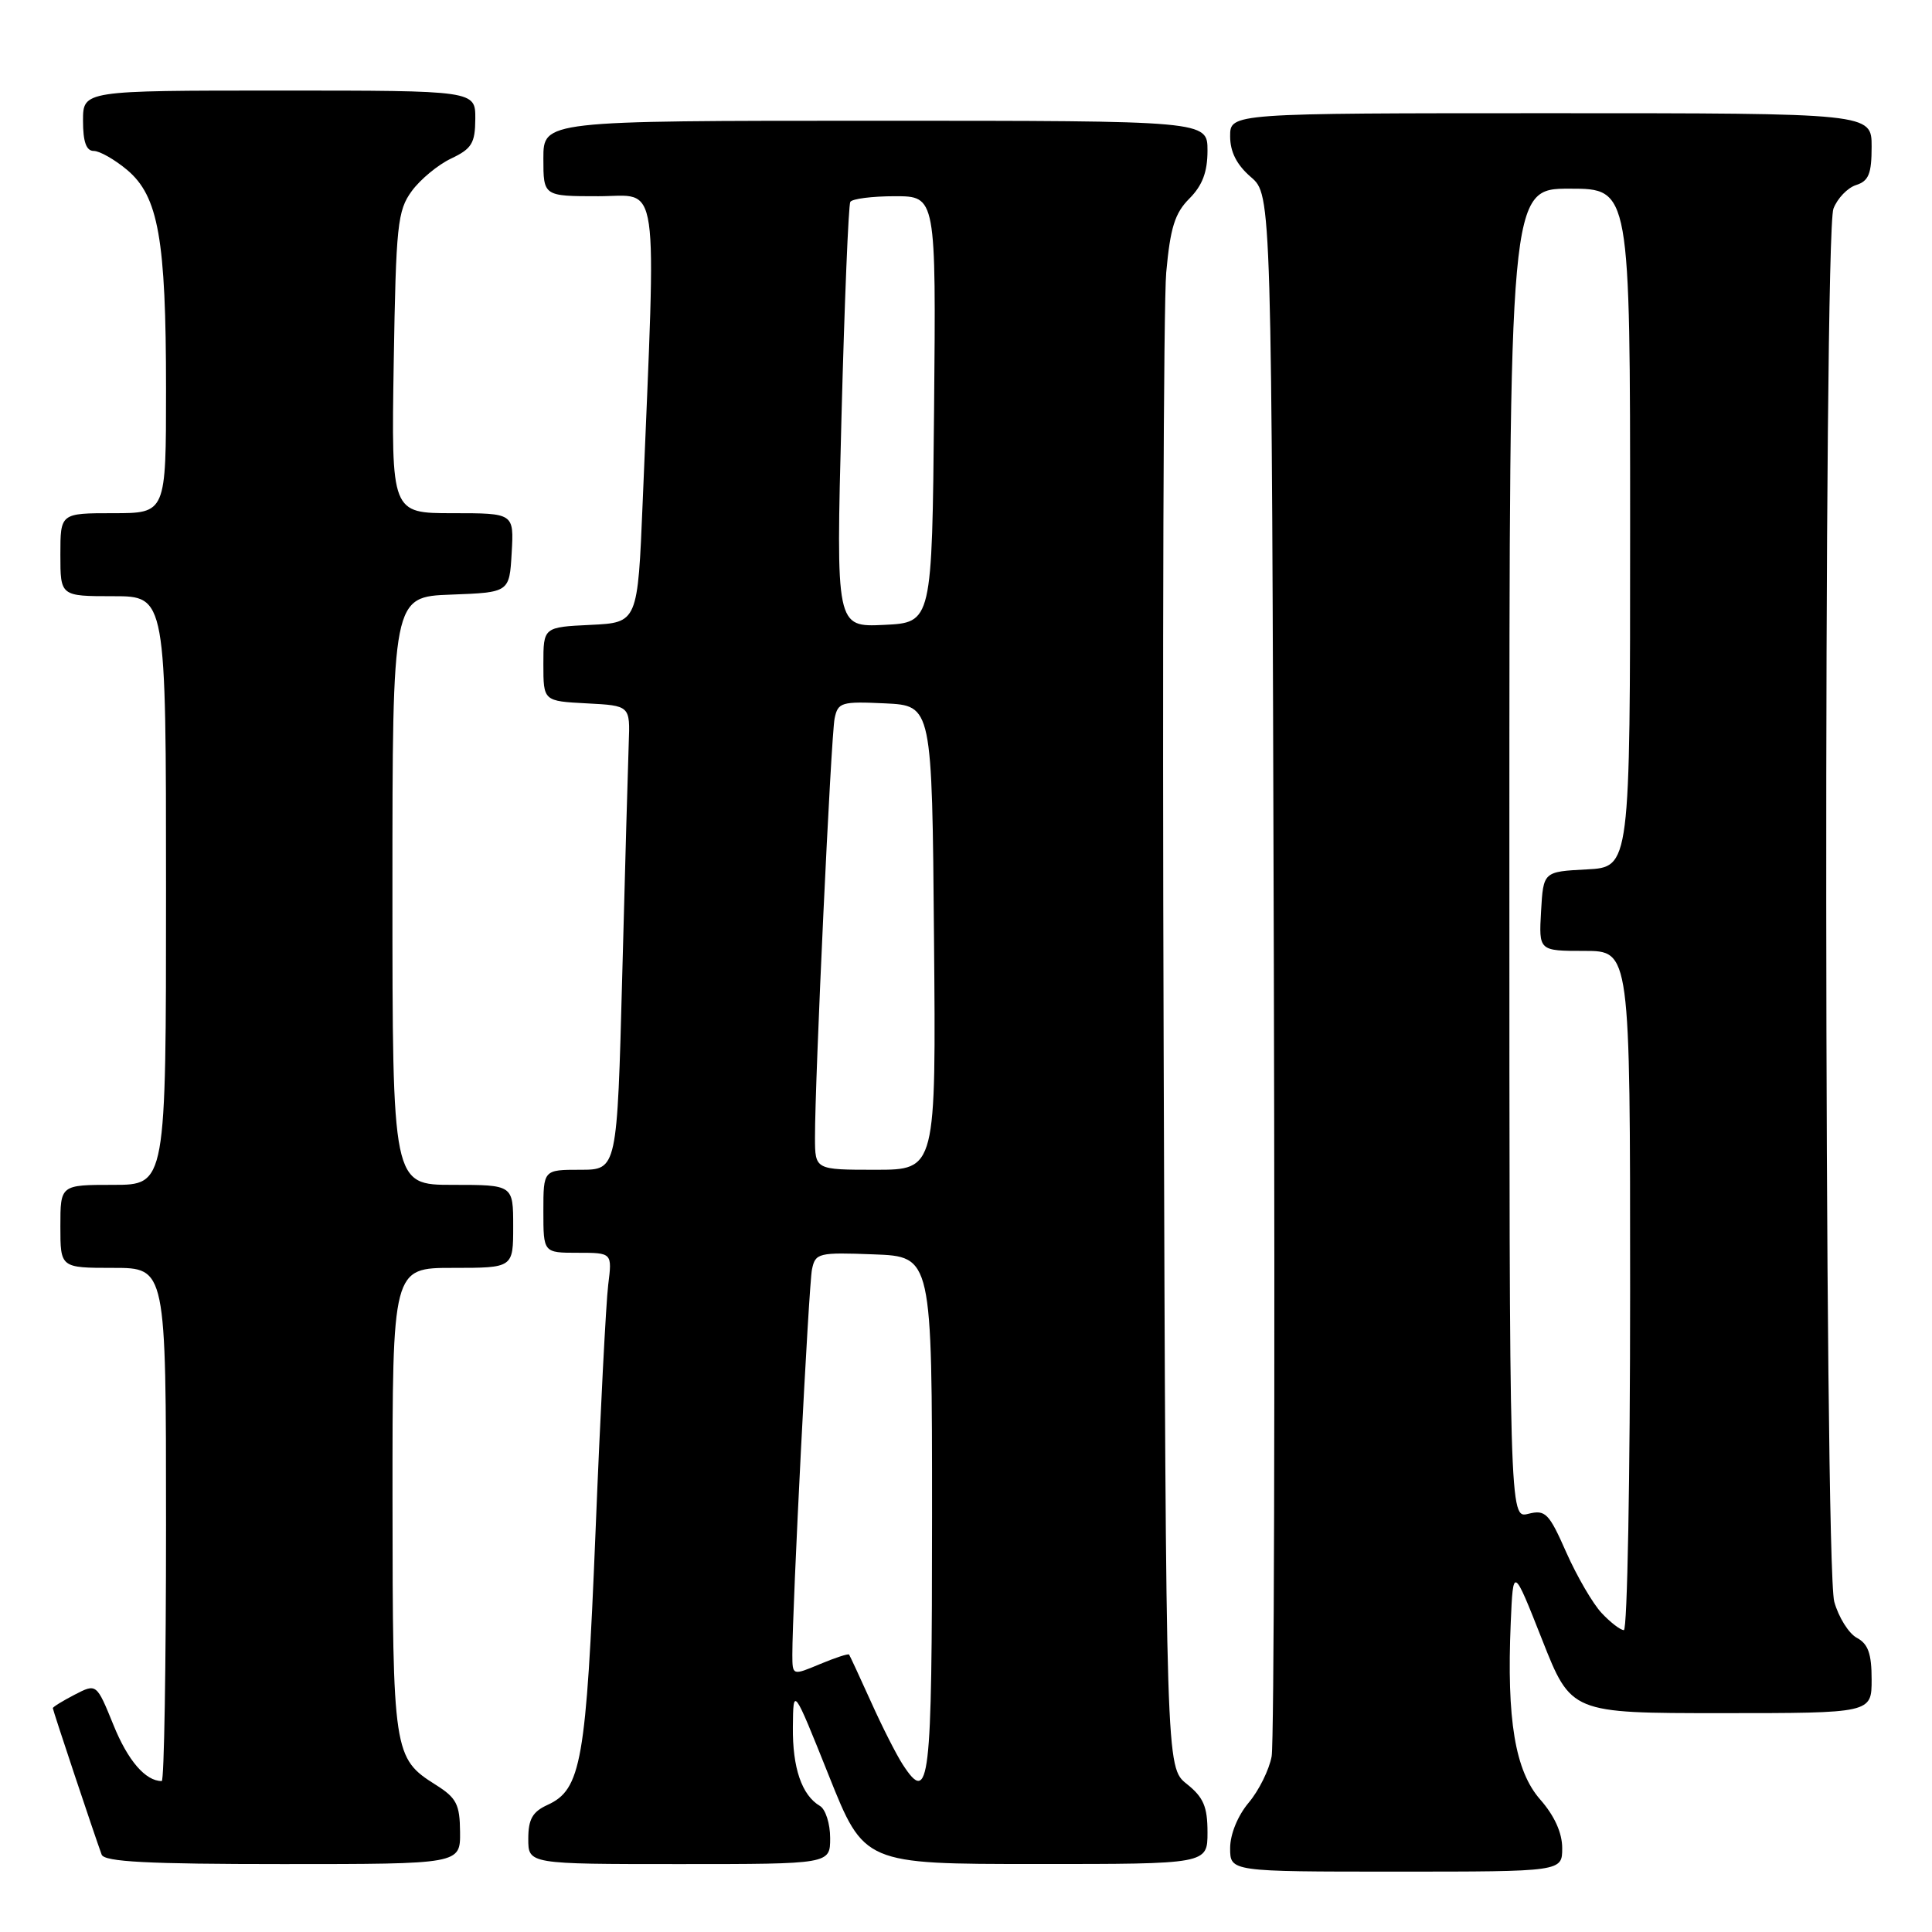 <?xml version="1.0" encoding="UTF-8" standalone="no"?>
<!DOCTYPE svg PUBLIC "-//W3C//DTD SVG 1.1//EN" "http://www.w3.org/Graphics/SVG/1.1/DTD/svg11.dtd" >
<svg xmlns="http://www.w3.org/2000/svg" xmlns:xlink="http://www.w3.org/1999/xlink" version="1.1" viewBox="0 0 256 256">
 <g >
 <path fill="currentColor"
d=" M 207.00 244.88 C 207.00 242.86 205.97 240.59 204.09 238.45 C 200.76 234.66 199.63 227.89 200.18 215.02 C 200.50 207.55 200.50 207.55 204.34 217.27 C 208.18 227.00 208.18 227.00 228.09 227.00 C 248.00 227.00 248.00 227.00 248.00 222.54 C 248.00 219.13 247.54 217.82 246.04 217.02 C 244.97 216.45 243.62 214.29 243.05 212.24 C 241.70 207.38 241.60 31.19 242.94 27.65 C 243.46 26.29 244.81 24.88 245.94 24.52 C 247.61 23.99 248.00 23.03 248.00 19.43 C 248.00 15.00 248.00 15.00 205.50 15.00 C 163.00 15.00 163.00 15.00 163.00 18.05 C 163.00 20.13 163.87 21.84 165.75 23.46 C 168.50 25.83 168.50 25.83 168.79 127.66 C 168.95 183.67 168.82 230.95 168.50 232.72 C 168.18 234.49 166.81 237.26 165.46 238.86 C 164.00 240.60 163.00 243.05 163.00 244.89 C 163.00 248.00 163.00 248.00 185.00 248.00 C 207.00 248.00 207.00 248.00 207.00 244.88 Z  M 60.96 242.75 C 60.93 239.08 60.49 238.23 57.74 236.50 C 52.14 232.97 52.03 232.28 52.01 198.75 C 52.00 168.00 52.00 168.00 60.00 168.00 C 68.00 168.00 68.00 168.00 68.00 162.50 C 68.00 157.00 68.00 157.00 60.00 157.00 C 52.00 157.00 52.00 157.00 52.00 118.04 C 52.00 79.08 52.00 79.08 59.75 78.79 C 67.50 78.50 67.50 78.50 67.80 73.25 C 68.10 68.00 68.10 68.00 59.98 68.00 C 51.85 68.00 51.85 68.00 52.17 48.07 C 52.47 29.81 52.67 27.90 54.56 25.32 C 55.69 23.77 58.05 21.82 59.79 21.00 C 62.51 19.71 62.96 18.97 62.98 15.75 C 63.00 12.00 63.00 12.00 37.00 12.00 C 11.00 12.00 11.00 12.00 11.00 16.00 C 11.00 18.79 11.43 20.00 12.42 20.00 C 13.21 20.00 15.20 21.14 16.85 22.52 C 20.99 26.01 22.00 31.69 22.00 51.55 C 22.00 68.00 22.00 68.00 15.00 68.00 C 8.00 68.00 8.00 68.00 8.00 73.50 C 8.00 79.00 8.00 79.00 15.00 79.00 C 22.00 79.00 22.00 79.00 22.00 118.00 C 22.00 157.00 22.00 157.00 15.00 157.00 C 8.00 157.00 8.00 157.00 8.00 162.50 C 8.00 168.00 8.00 168.00 15.00 168.00 C 22.00 168.00 22.00 168.00 22.00 202.00 C 22.00 220.70 21.75 236.00 21.43 236.00 C 19.28 236.00 16.94 233.29 15.03 228.56 C 12.79 223.06 12.79 223.06 9.90 224.55 C 8.30 225.38 7.00 226.18 7.00 226.34 C 7.00 226.62 12.55 243.25 13.47 245.75 C 13.83 246.70 19.56 247.00 37.47 247.00 C 61.00 247.00 61.00 247.00 60.96 242.75 Z  M 110.00 243.55 C 110.00 241.65 109.39 239.74 108.65 239.30 C 106.24 237.88 105.00 234.25 105.06 228.82 C 105.11 223.50 105.11 223.50 109.81 235.24 C 114.50 246.99 114.50 246.99 137.25 246.99 C 160.00 247.00 160.00 247.00 160.00 242.79 C 160.00 239.39 159.47 238.15 157.25 236.38 C 154.50 234.19 154.50 234.19 154.19 138.85 C 154.01 86.41 154.17 40.17 154.53 36.11 C 155.07 30.17 155.67 28.24 157.60 26.31 C 159.32 24.58 160.00 22.80 160.00 19.95 C 160.00 16.00 160.00 16.00 116.00 16.00 C 72.00 16.00 72.00 16.00 72.00 21.00 C 72.00 26.00 72.00 26.00 79.30 26.00 C 87.49 26.00 86.97 22.40 85.16 66.50 C 84.50 82.50 84.50 82.50 78.25 82.80 C 72.00 83.10 72.00 83.10 72.00 88.00 C 72.00 92.90 72.00 92.90 77.75 93.20 C 83.50 93.50 83.50 93.50 83.31 98.50 C 83.21 101.25 82.82 115.09 82.45 129.25 C 81.77 155.00 81.77 155.00 76.89 155.00 C 72.00 155.00 72.00 155.00 72.00 160.50 C 72.00 166.00 72.00 166.00 76.56 166.00 C 81.12 166.00 81.12 166.00 80.59 170.25 C 80.30 172.59 79.54 187.32 78.91 203.00 C 77.67 233.43 77.02 237.12 72.55 239.16 C 70.56 240.07 70.00 241.05 70.00 243.66 C 70.00 247.00 70.00 247.00 90.00 247.00 C 110.00 247.00 110.00 247.00 110.00 243.55 Z  M 212.23 213.74 C 211.06 212.50 208.96 208.89 207.55 205.72 C 205.24 200.48 204.78 200.02 202.50 200.59 C 200.00 201.22 200.00 201.22 200.00 113.11 C 200.00 25.00 200.00 25.00 208.00 25.00 C 216.00 25.00 216.00 25.00 216.00 69.95 C 216.00 114.90 216.00 114.90 210.25 115.20 C 204.50 115.50 204.50 115.50 204.20 120.75 C 203.90 126.00 203.90 126.00 209.95 126.00 C 216.00 126.00 216.00 126.00 216.00 171.00 C 216.00 195.75 215.63 216.00 215.17 216.00 C 214.72 216.00 213.39 214.98 212.23 213.74 Z  M 119.62 233.81 C 118.79 232.54 116.89 228.80 115.41 225.50 C 113.92 222.20 112.61 219.38 112.51 219.24 C 112.40 219.09 110.66 219.66 108.65 220.50 C 105.00 222.03 105.00 222.03 104.99 219.26 C 104.98 213.12 107.16 170.34 107.59 168.21 C 108.04 166.03 108.43 165.93 115.78 166.21 C 123.50 166.50 123.50 166.50 123.50 200.92 C 123.50 236.48 123.17 239.26 119.62 233.81 Z  M 107.99 150.75 C 107.97 143.24 110.11 97.58 110.59 95.20 C 111.03 93.06 111.49 92.93 117.28 93.20 C 123.50 93.50 123.50 93.50 123.76 124.25 C 124.03 155.00 124.03 155.00 116.01 155.00 C 108.00 155.00 108.00 155.00 107.99 150.75 Z  M 111.50 55.30 C 111.90 40.01 112.43 27.16 112.67 26.75 C 112.92 26.34 115.57 26.00 118.57 26.00 C 124.03 26.00 124.03 26.00 123.77 54.25 C 123.50 82.50 123.50 82.50 117.13 82.80 C 110.77 83.10 110.77 83.10 111.50 55.30 Z "/>
</g>
</svg>